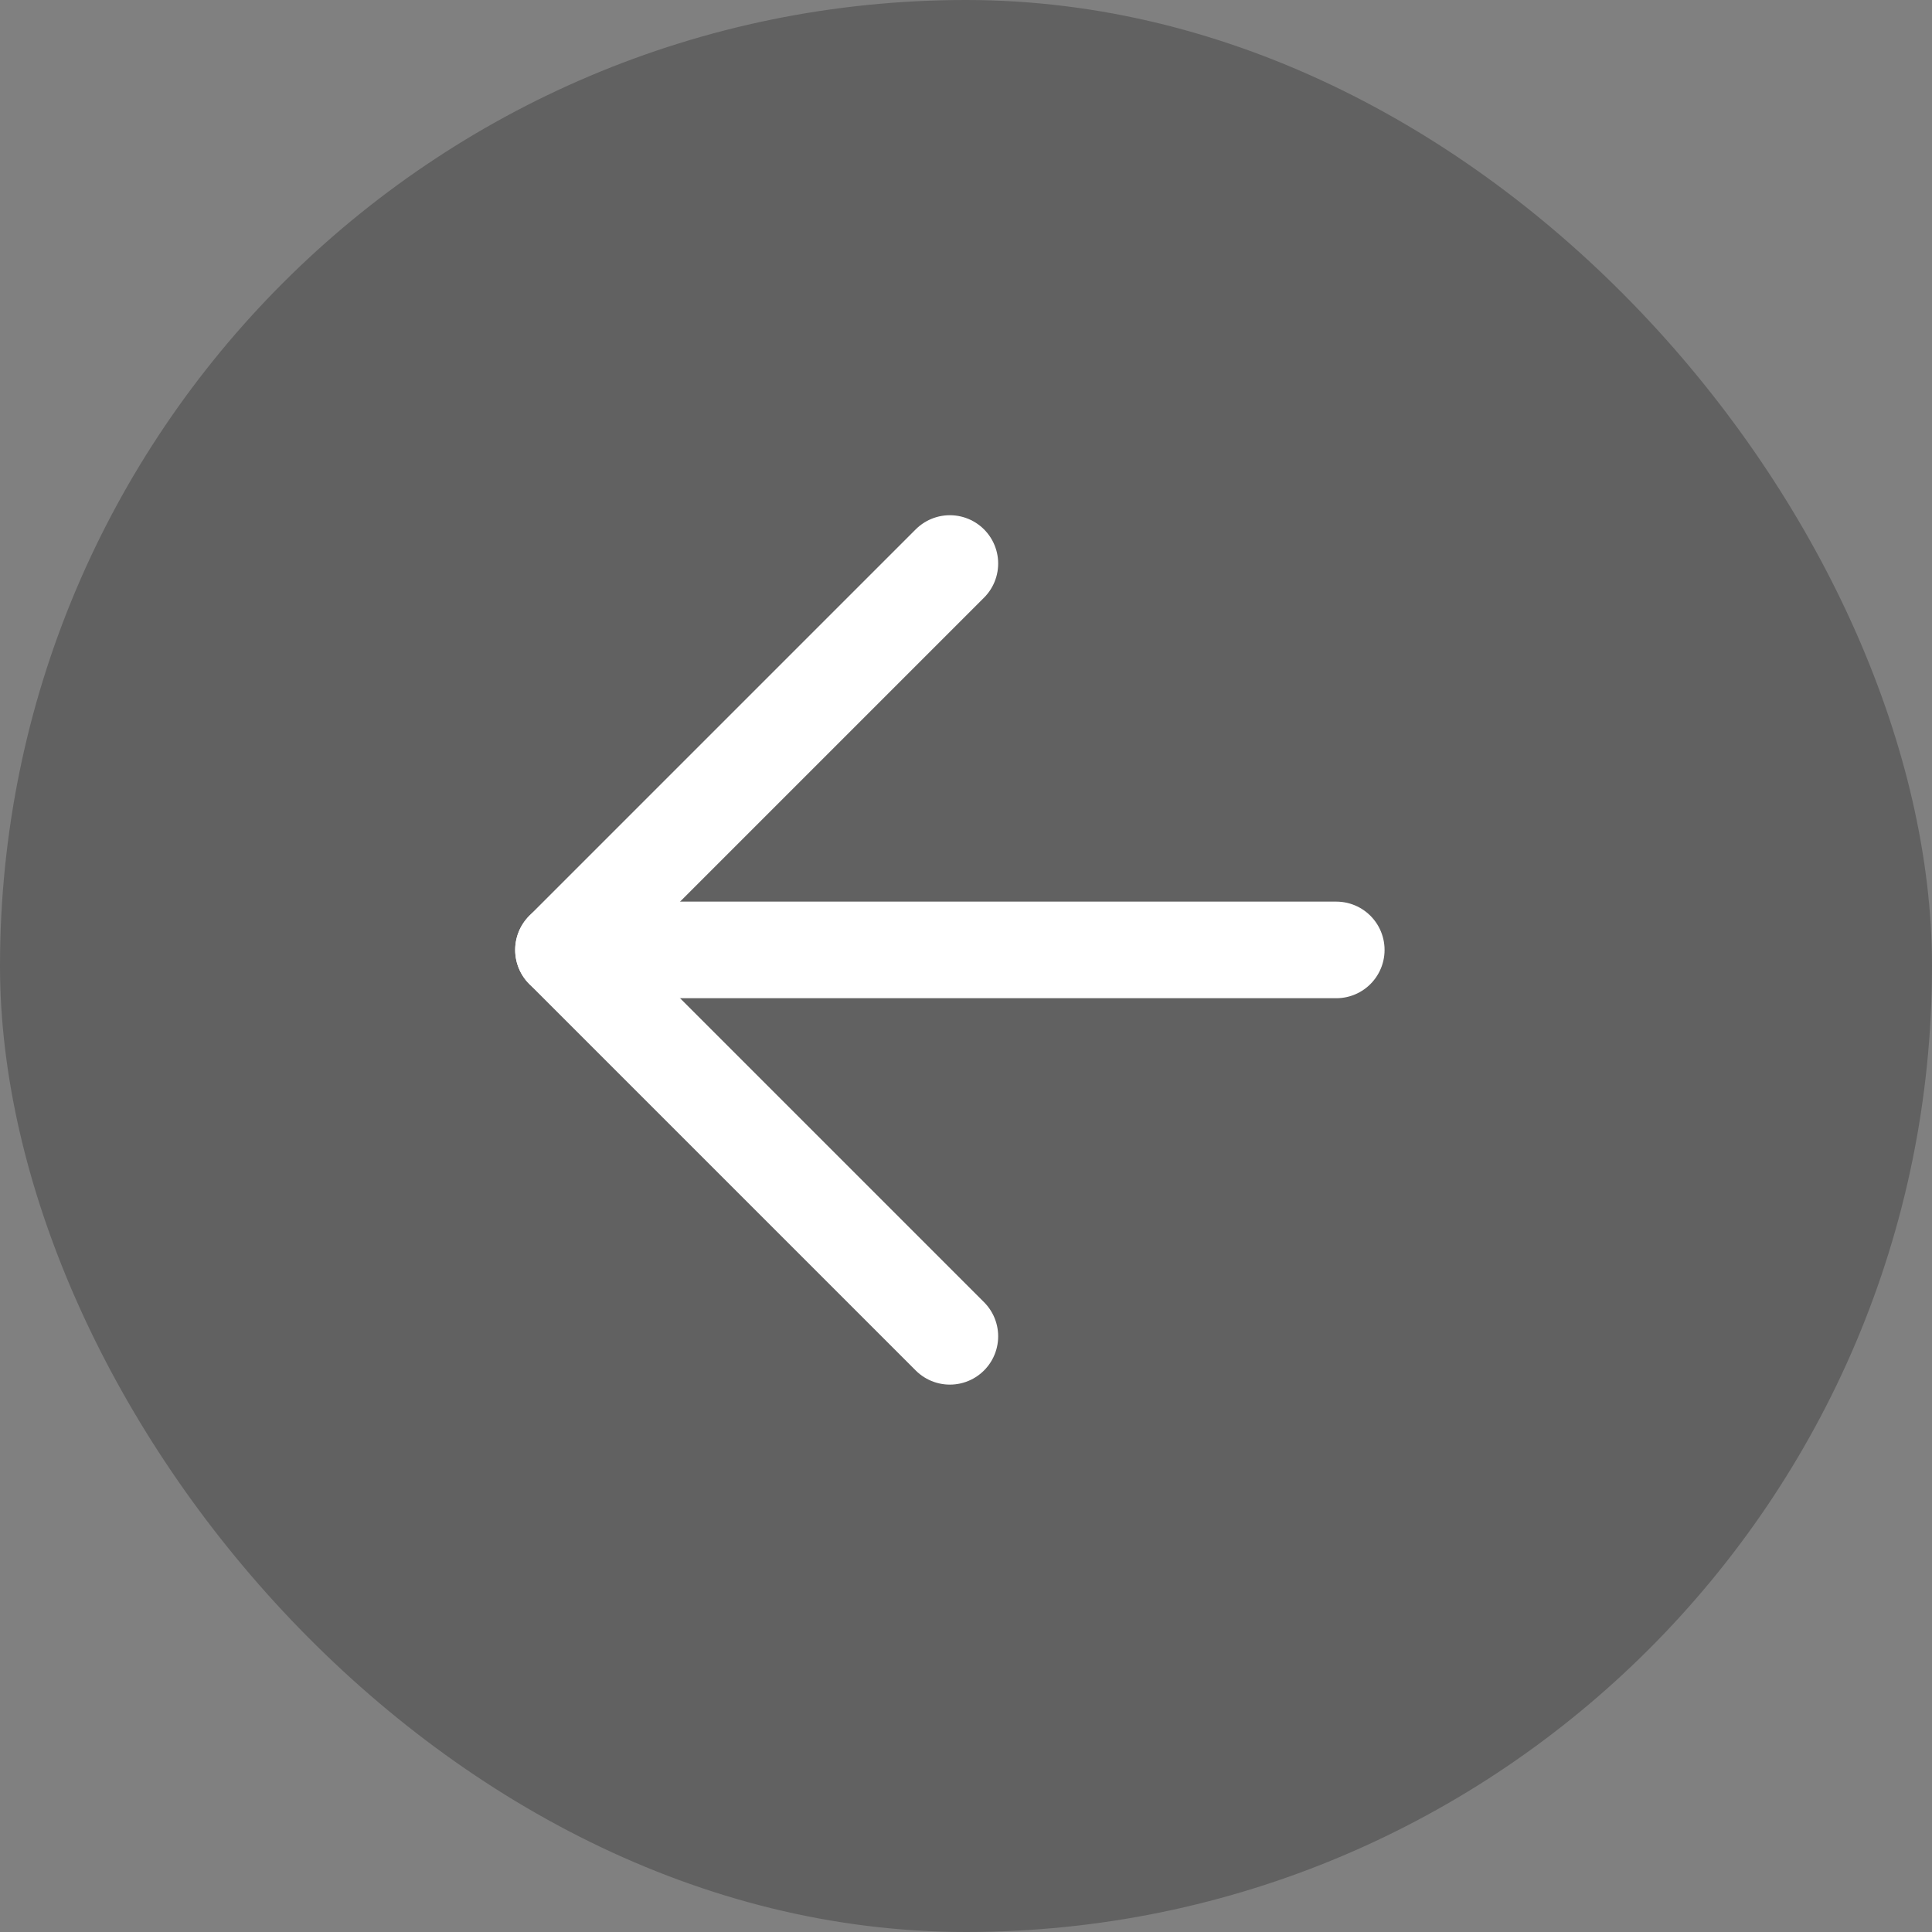 <svg width="40" height="40" viewBox="0 0 40 40" fill="none" xmlns="http://www.w3.org/2000/svg">
<rect x="0" y="0" width="40" height="40" fill="#808080" stroke="none"/>
<rect width="40" height="40" rx="20" fill="black" fill-opacity="0.24"/>
<path d="M11.666 19.667H27.666" stroke="white" stroke-width="2" stroke-linecap="round" stroke-linejoin="round"/>
<path d="M19.666 11.667L11.666 19.667L19.666 27.667" stroke="white" stroke-width="2" stroke-linecap="round" stroke-linejoin="round"/>
</svg>
